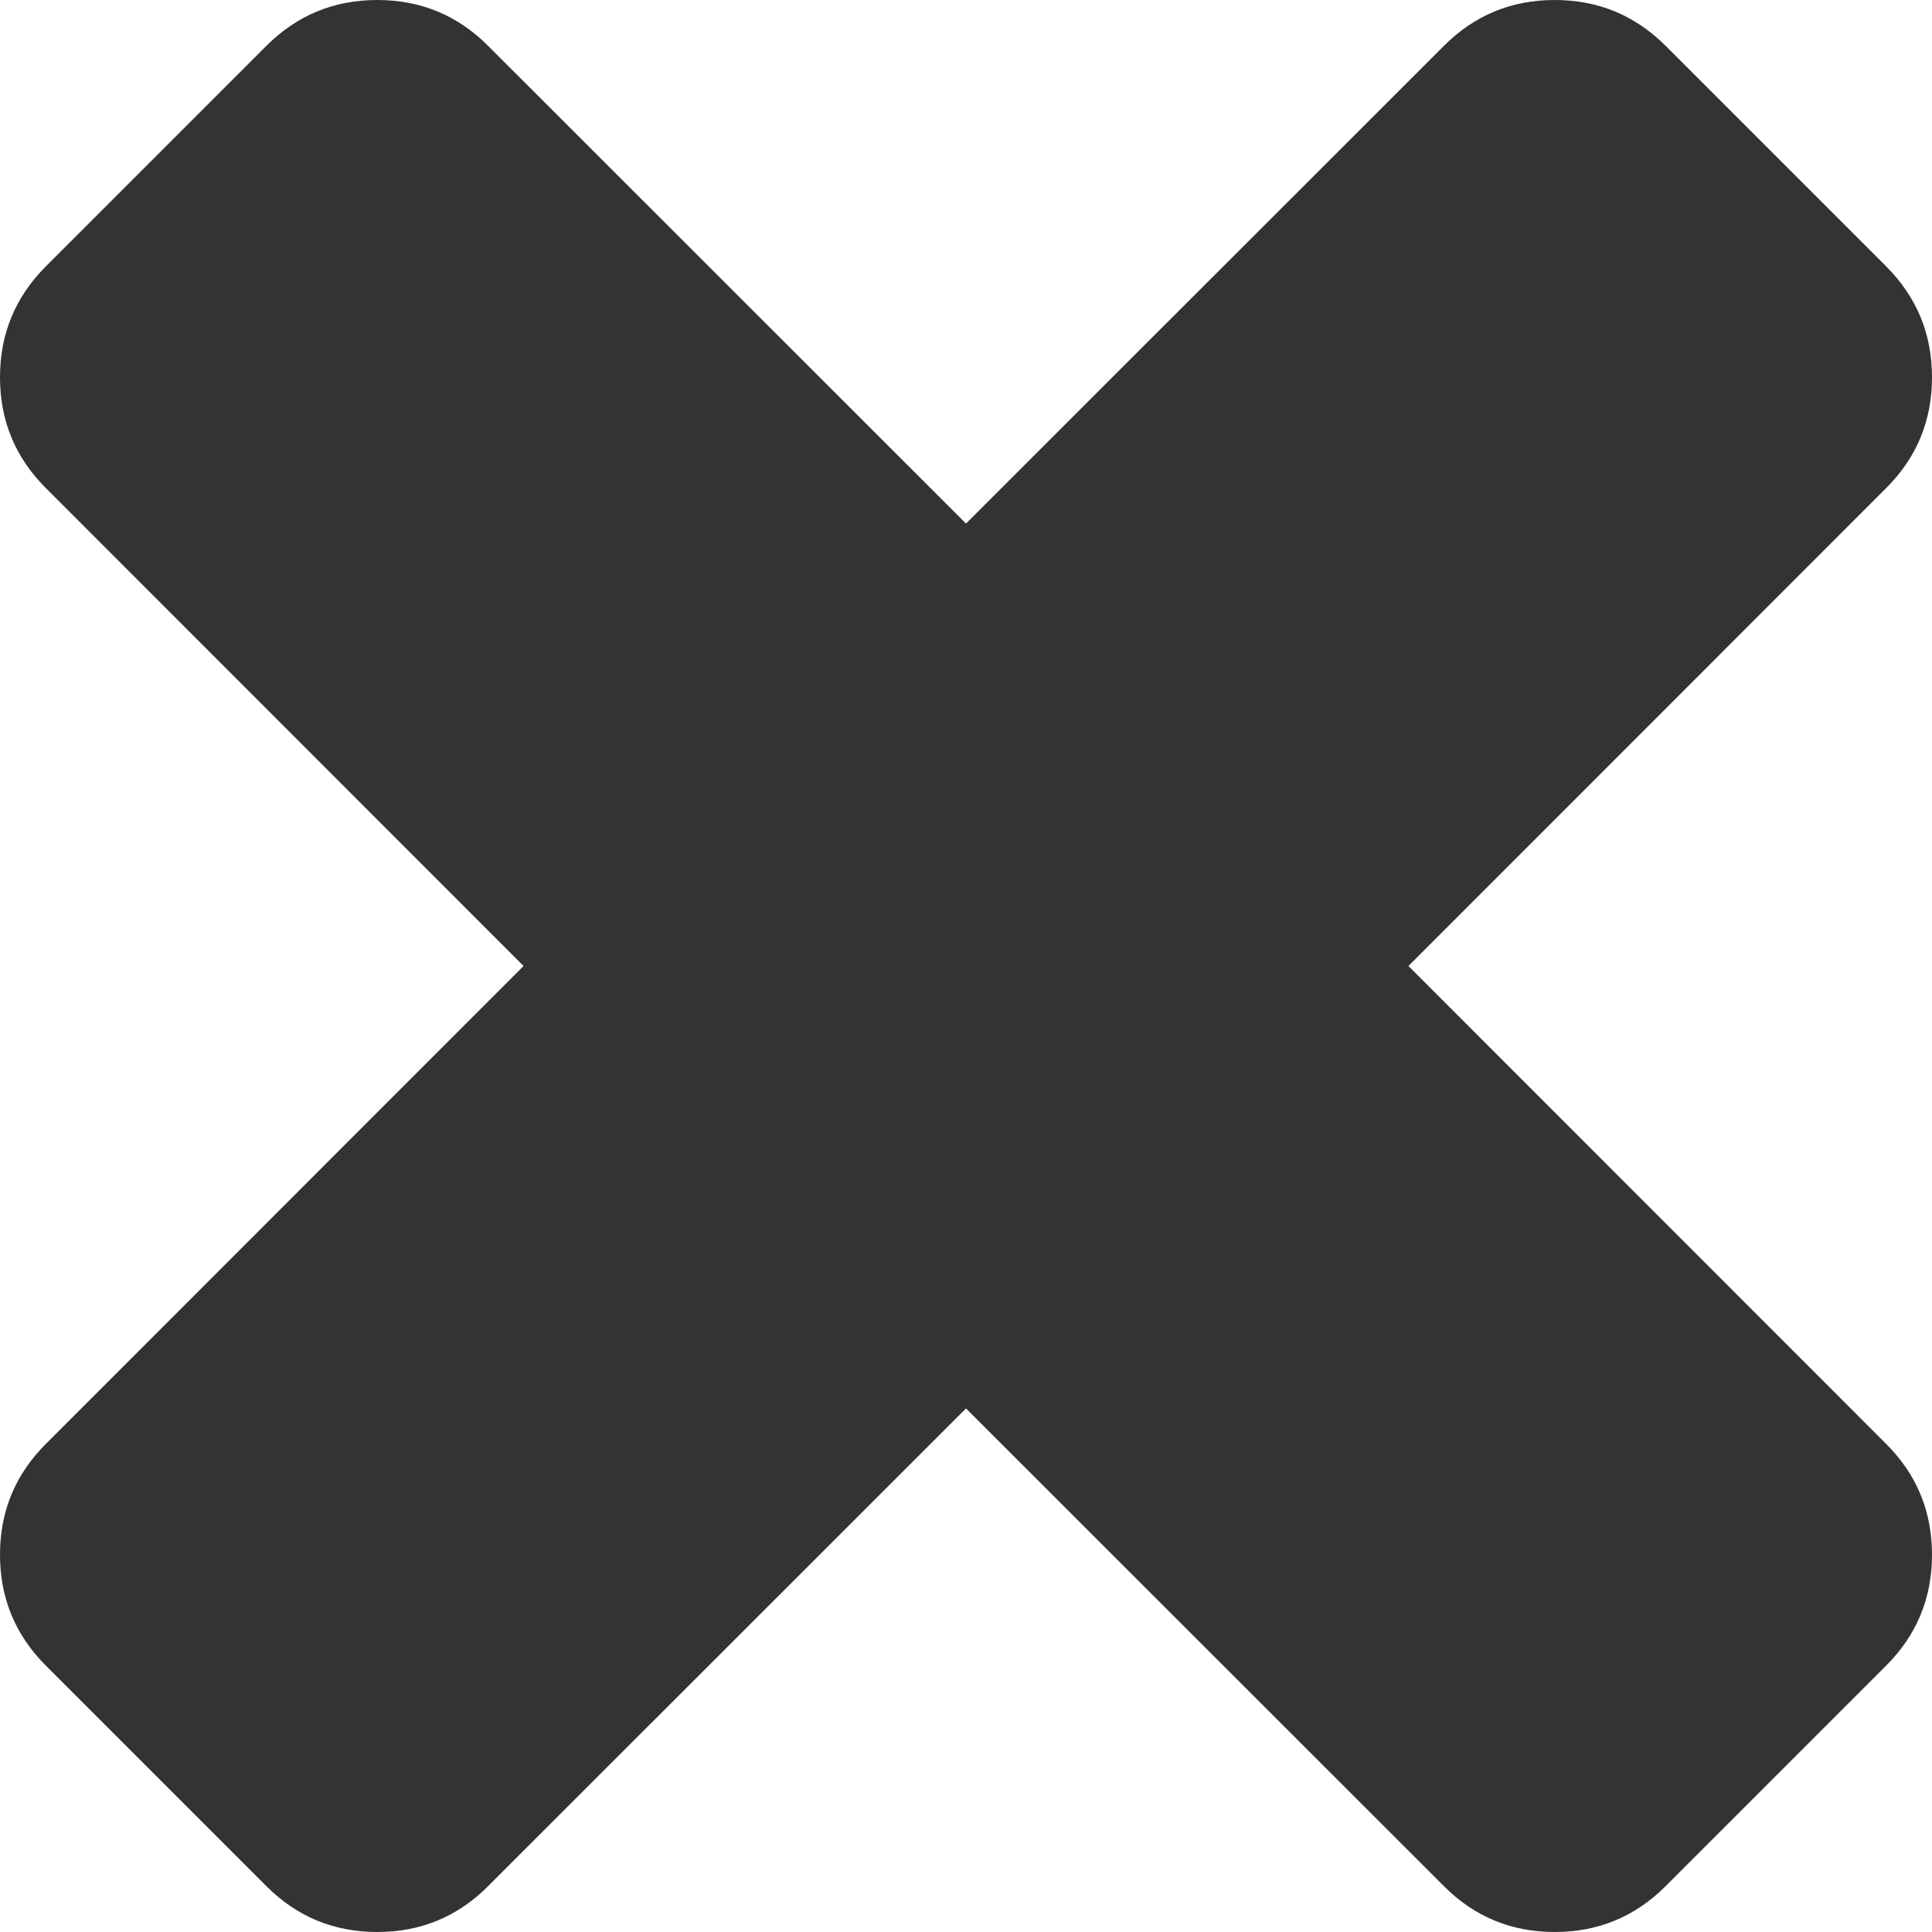 ﻿<?xml version="1.0" encoding="utf-8"?>
<svg version="1.1" xmlns:xlink="http://www.w3.org/1999/xlink" width="10px" height="10px" xmlns="http://www.w3.org/2000/svg">
  <g transform="matrix(1 0 0 1 -408 -624 )">
    <path d="M 9.764 7.475  C 9.921 7.632  10 7.823  10 8.047  C 10 8.272  9.921 8.462  9.764 8.62  L 8.62 9.764  C 8.462 9.921  8.272 10  8.047 10  C 7.823 10  7.632 9.921  7.475 9.764  L 5 7.29  L 2.525 9.764  C 2.368 9.921  2.177 10  1.953 10  C 1.728 10  1.538 9.921  1.38 9.764  L 0.236 8.62  C 0.079 8.462  0 8.272  0 8.047  C 0 7.823  0.079 7.632  0.236 7.475  L 2.71 5  L 0.236 2.525  C 0.079 2.368  0 2.177  0 1.953  C 0 1.728  0.079 1.538  0.236 1.38  L 1.38 0.236  C 1.538 0.079  1.728 0  1.953 0  C 2.177 0  2.368 0.079  2.525 0.236  L 5 2.71  L 7.475 0.236  C 7.632 0.079  7.823 0  8.047 0  C 8.272 0  8.462 0.079  8.62 0.236  L 9.764 1.38  C 9.921 1.538  10 1.728  10 1.953  C 10 2.177  9.921 2.368  9.764 2.525  L 7.29 5  L 9.764 7.475  Z " fill-rule="nonzero" fill="#333333" stroke="none" transform="matrix(1 0 0 1 408 624 )" />
  </g>
</svg>